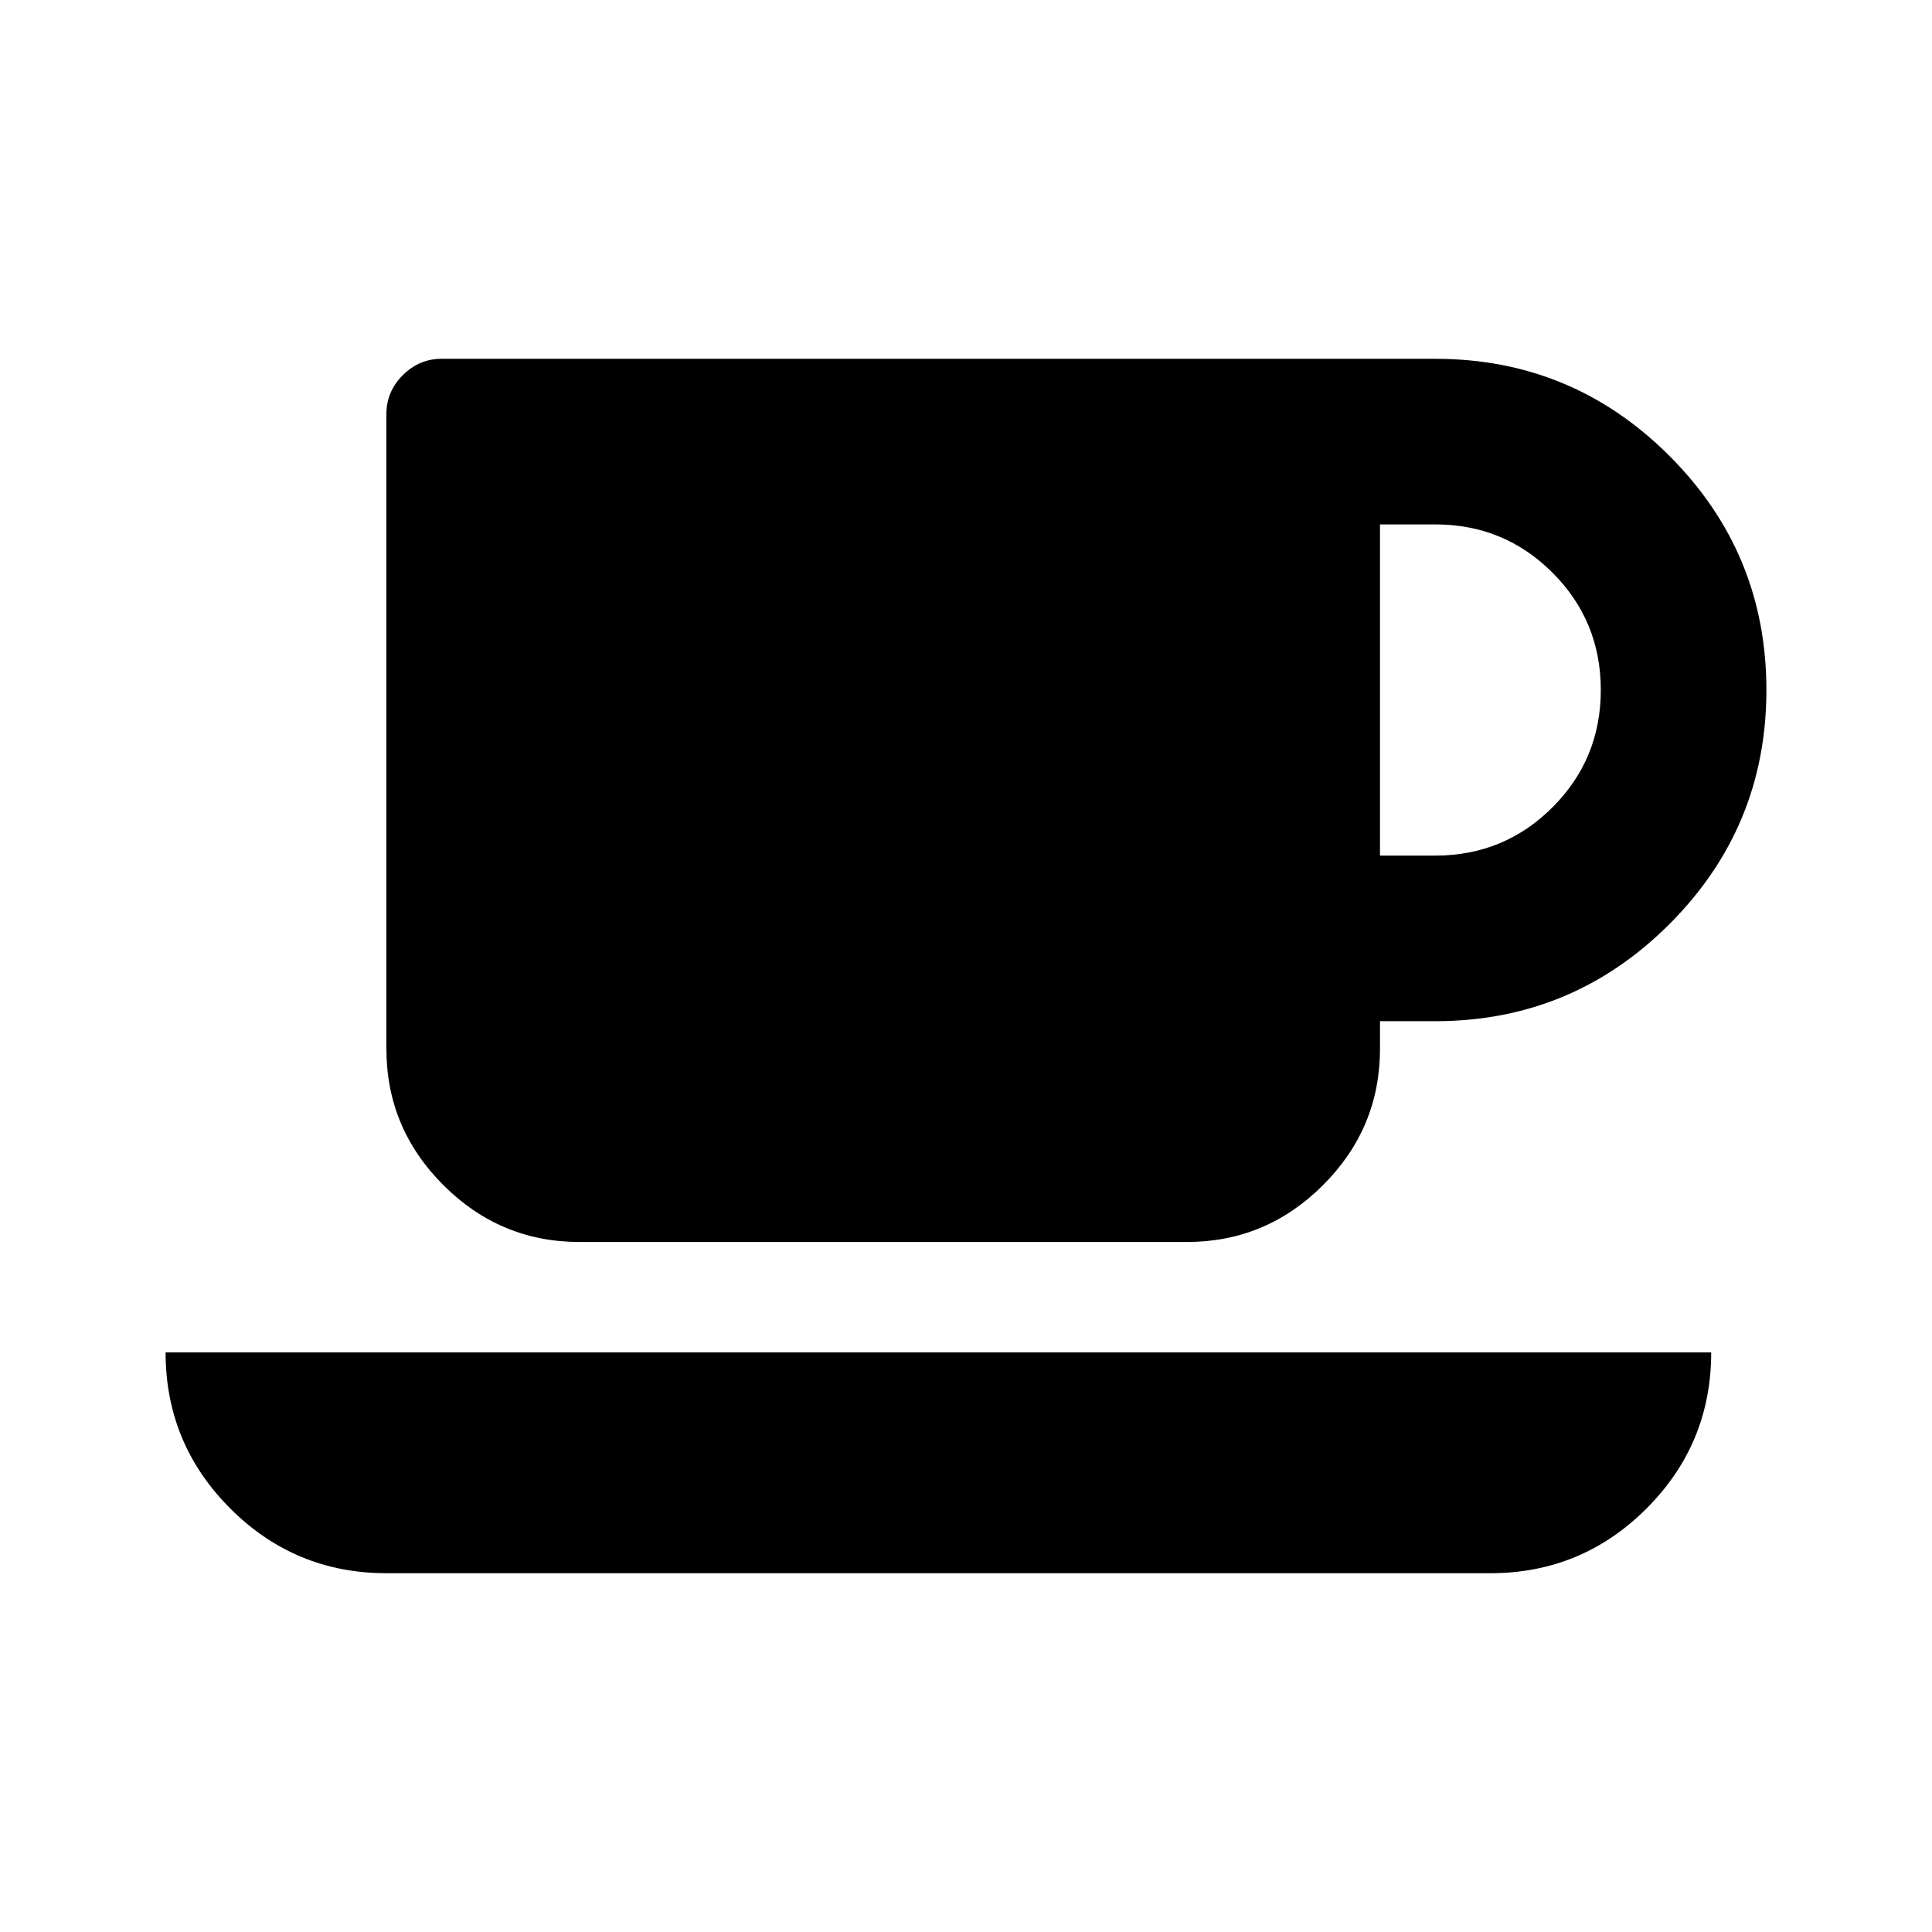 <svg viewBox="0 0 2240 2240" xmlns="http://www.w3.org/2000/svg">
  <path
    d="M 1856 800 C 1856 746.667 1837.333 701.333 1800 664 C 1762.667 626.667 1717.333 608 1664 608 L 1600 608 L 1600 992 L 1664 992 C 1717.333 992 1762.667 973.333 1800 936 C 1837.333 898.667 1856 853.333 1856 800 Z M 192 1568 L 1984 1568 C 1984 1638.667 1959 1699 1909 1749 C 1859 1799 1798.667 1824 1728 1824 L 448 1824 C 377.333 1824 317 1799 267 1749 C 217 1699 192 1638.667 192 1568 Z M 2048 800 C 2048 906 2010.5 996.5 1935.5 1071.5 C 1860.5 1146.5 1770 1184 1664 1184 L 1600 1184 L 1600 1216 C 1600 1277.333 1578 1330 1534 1374 C 1490 1418 1437.333 1440 1376 1440 L 672 1440 C 610.667 1440 558 1418 514 1374 C 470 1330 448 1277.333 448 1216 L 448 480 C 448 462.667 454.333 447.667 467 435 C 479.667 422.333 494.667 416 512 416 L 1664 416 C 1770 416 1860.5 453.5 1935.5 528.5 C 2010.5 603.5 2048 694 2048 800 Z"
    fill="currentColor"/>
</svg>
